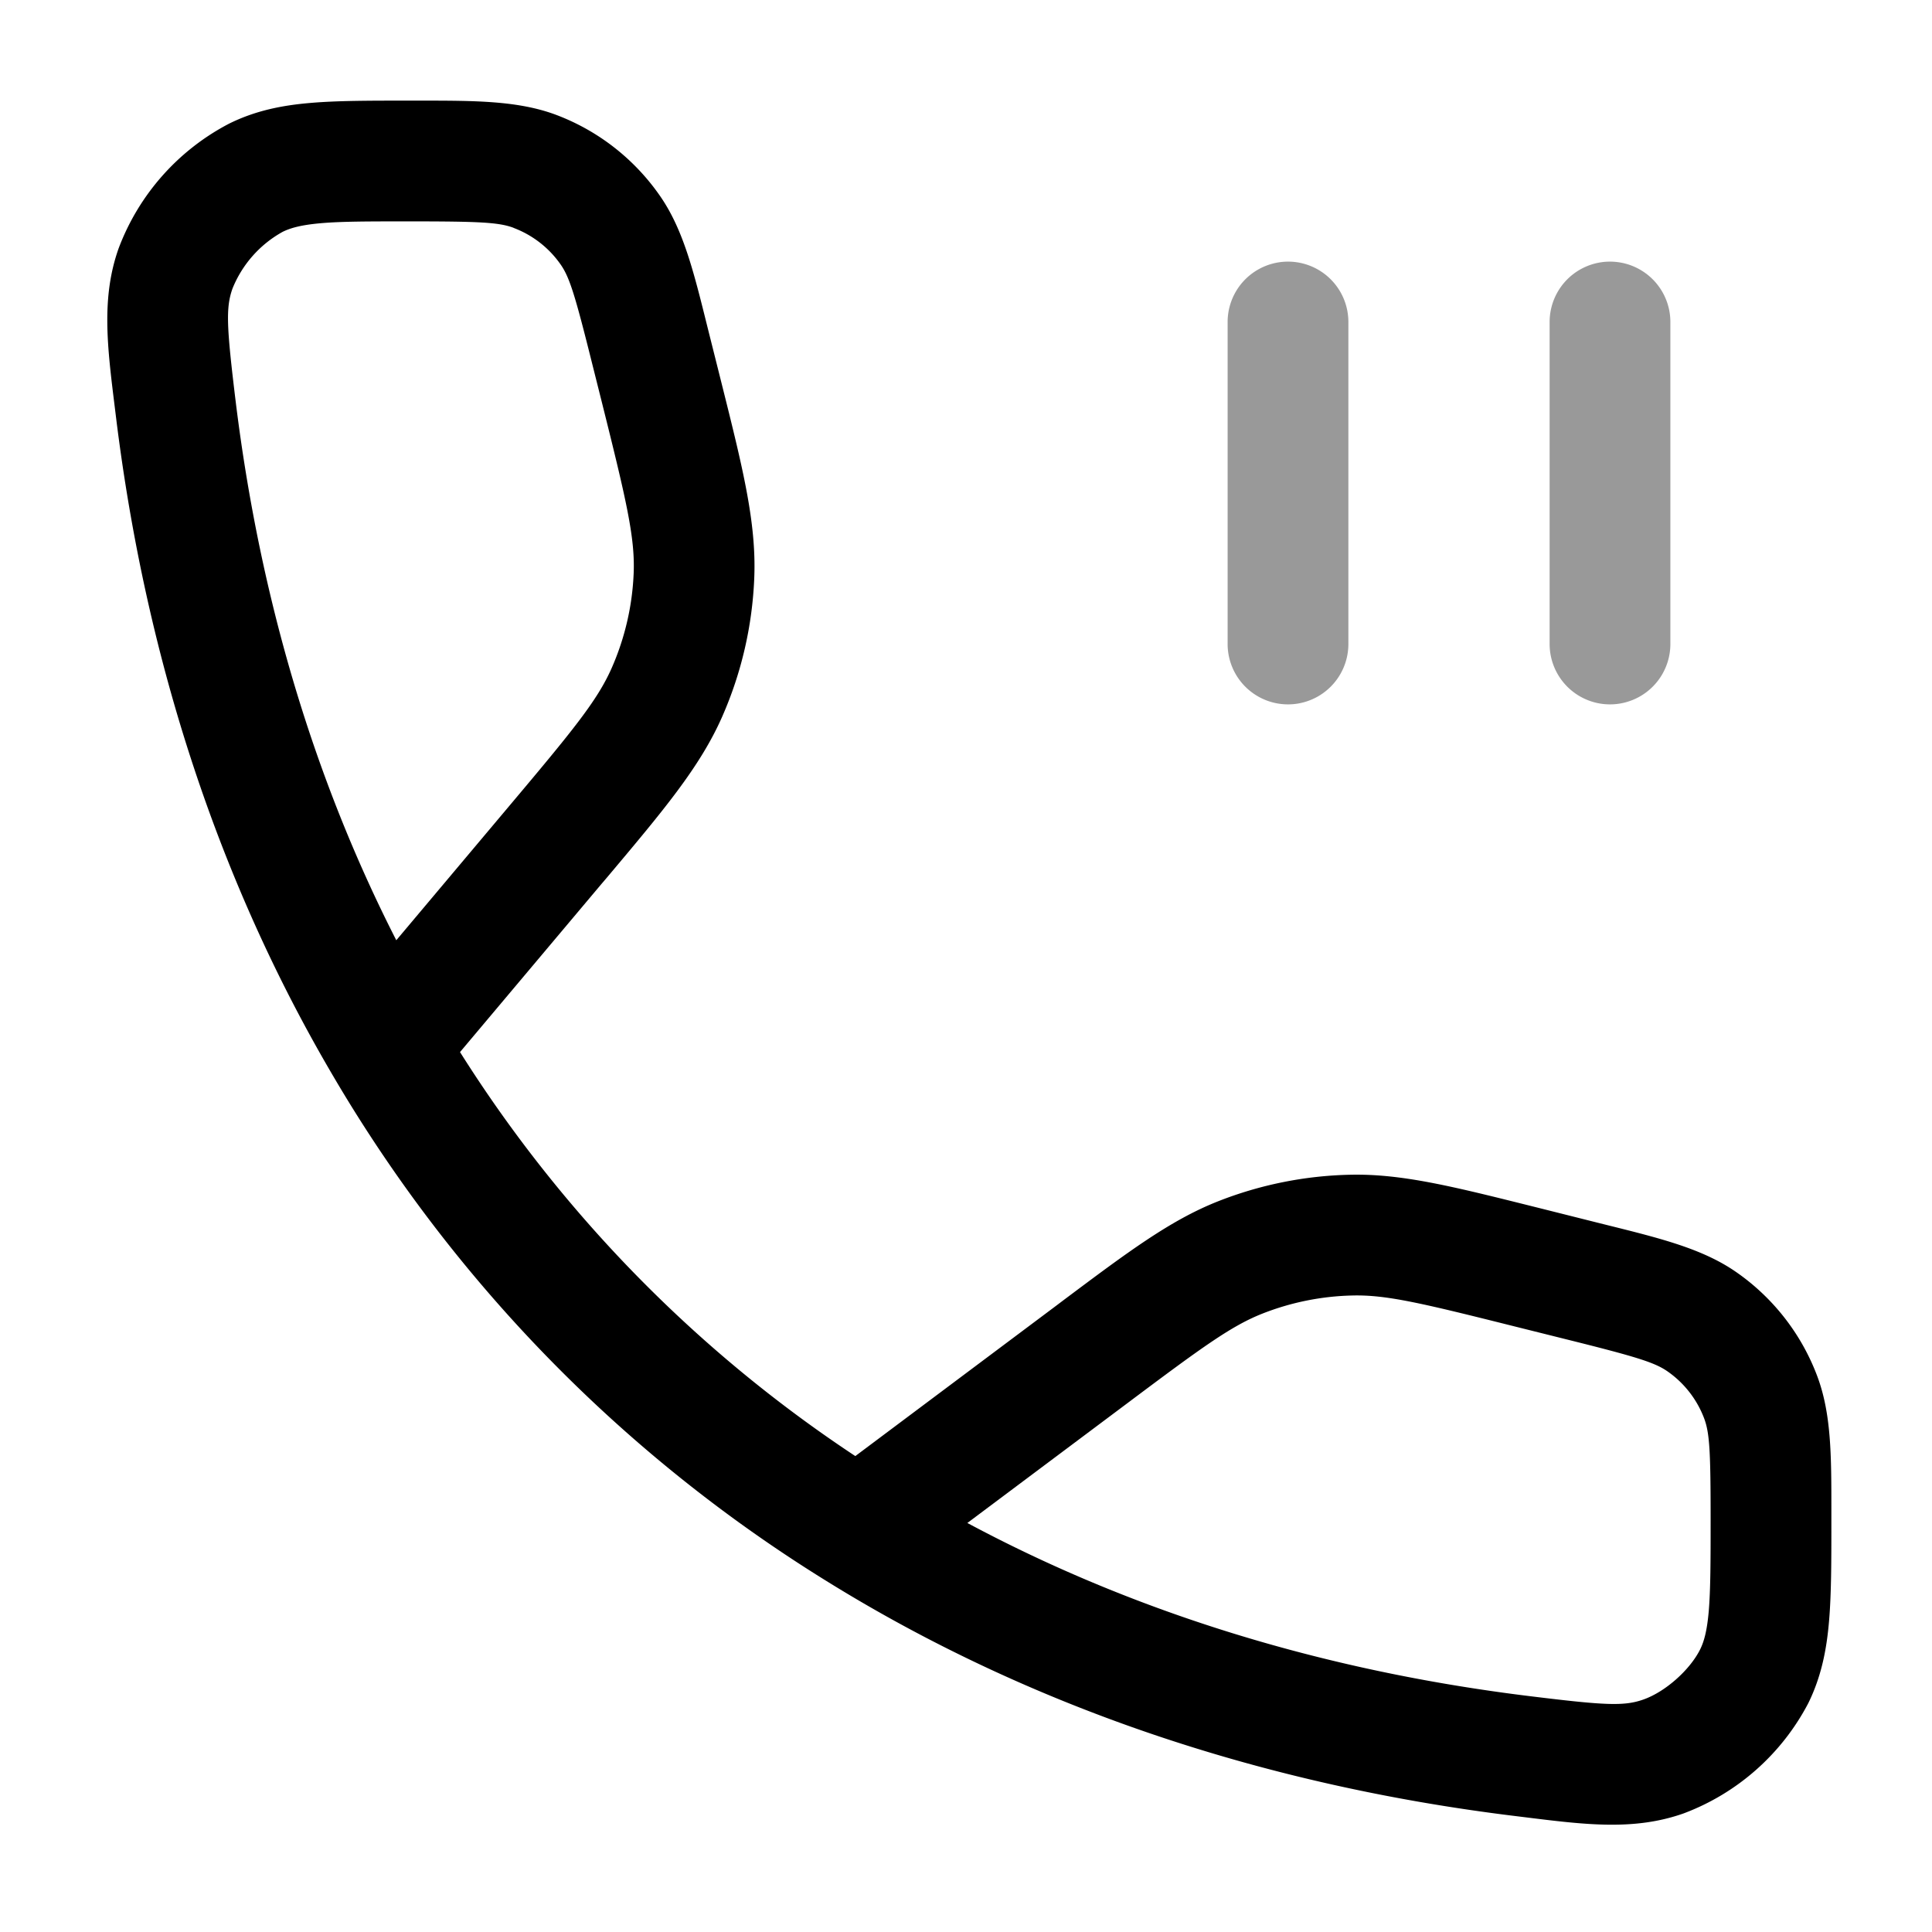 <svg xmlns="http://www.w3.org/2000/svg" width="24" height="24" fill="currentColor" viewBox="0 0 24 24">
  <path fill-rule="evenodd" d="M16.75 4a.75.75 0 00-1.5 0v4a.75.75 0 001.5 0V4zm4 0a.75.75 0 00-1.5 0v4a.75.75 0 001.5 0V4z" opacity=".4"/>
  <path fill-rule="evenodd" d="M6.38 2.83c-.182-.068-.419-.08-1.291-.08-.51 0-.845 0-1.106.023-.248.022-.376.06-.472.107a1.406 1.406 0 00-.623.705c-.085.24-.073.475.04 1.405.304 2.471.986 4.715 1.995 6.69l1.398-1.662c.8-.95 1.098-1.315 1.276-1.716a3.25 3.25 0 00.275-1.19c.016-.437-.091-.897-.392-2.101l-.123-.49c-.211-.846-.28-1.073-.391-1.233a1.25 1.25 0 00-.586-.457zm-.666 10.24l1.755-2.086.075-.088c.7-.832 1.15-1.367 1.425-1.988A4.75 4.75 0 009.37 7.17c.026-.678-.143-1.357-.407-2.411l-.028-.112-.123-.49-.03-.12c-.166-.667-.295-1.188-.583-1.603a2.75 2.75 0 00-1.29-1.007C6.437 1.25 5.9 1.25 5.213 1.25h-.155c-.47 0-.871 0-1.205.029-.354.03-.685.097-1.009.258a2.895 2.895 0 00-1.371 1.55c-.216.61-.141 1.214-.048 1.964l.015.122c.375 3.06 1.3 5.823 2.707 8.208a18.2 18.2 0 006.115 6.256c2.464 1.53 5.352 2.53 8.565 2.923l.122.015c.75.093 1.353.168 1.965-.048a2.894 2.894 0 001.55-1.371c.16-.326.227-.66.257-1.018.029-.338.029-.745.029-1.227v-.03-.12c0-.671.001-1.198-.177-1.67a2.75 2.75 0 00-1.007-1.29c-.415-.288-.936-.417-1.603-.583l-.12-.03-.709-.178-.104-.026c-.985-.246-1.619-.405-2.256-.391a4.75 4.75 0 00-1.645.331c-.593.235-1.116.627-1.928 1.235a38.52 38.52 0 01-.086.065l-2.49 1.864a16.669 16.669 0 01-4.91-5.018zm6.303 5.849c2.048 1.097 4.395 1.834 6.993 2.152.93.114 1.165.126 1.405.041.271-.095.577-.366.705-.623.047-.095.085-.224.107-.478.022-.267.023-.61.023-1.13 0-.85-.012-1.078-.08-1.26a1.25 1.25 0 00-.458-.587c-.16-.11-.387-.18-1.233-.391l-.709-.177c-1.124-.282-1.553-.382-1.964-.373a3.249 3.249 0 00-1.126.226c-.383.152-.739.41-1.666 1.105l-1.997 1.495z"/>
</svg>
